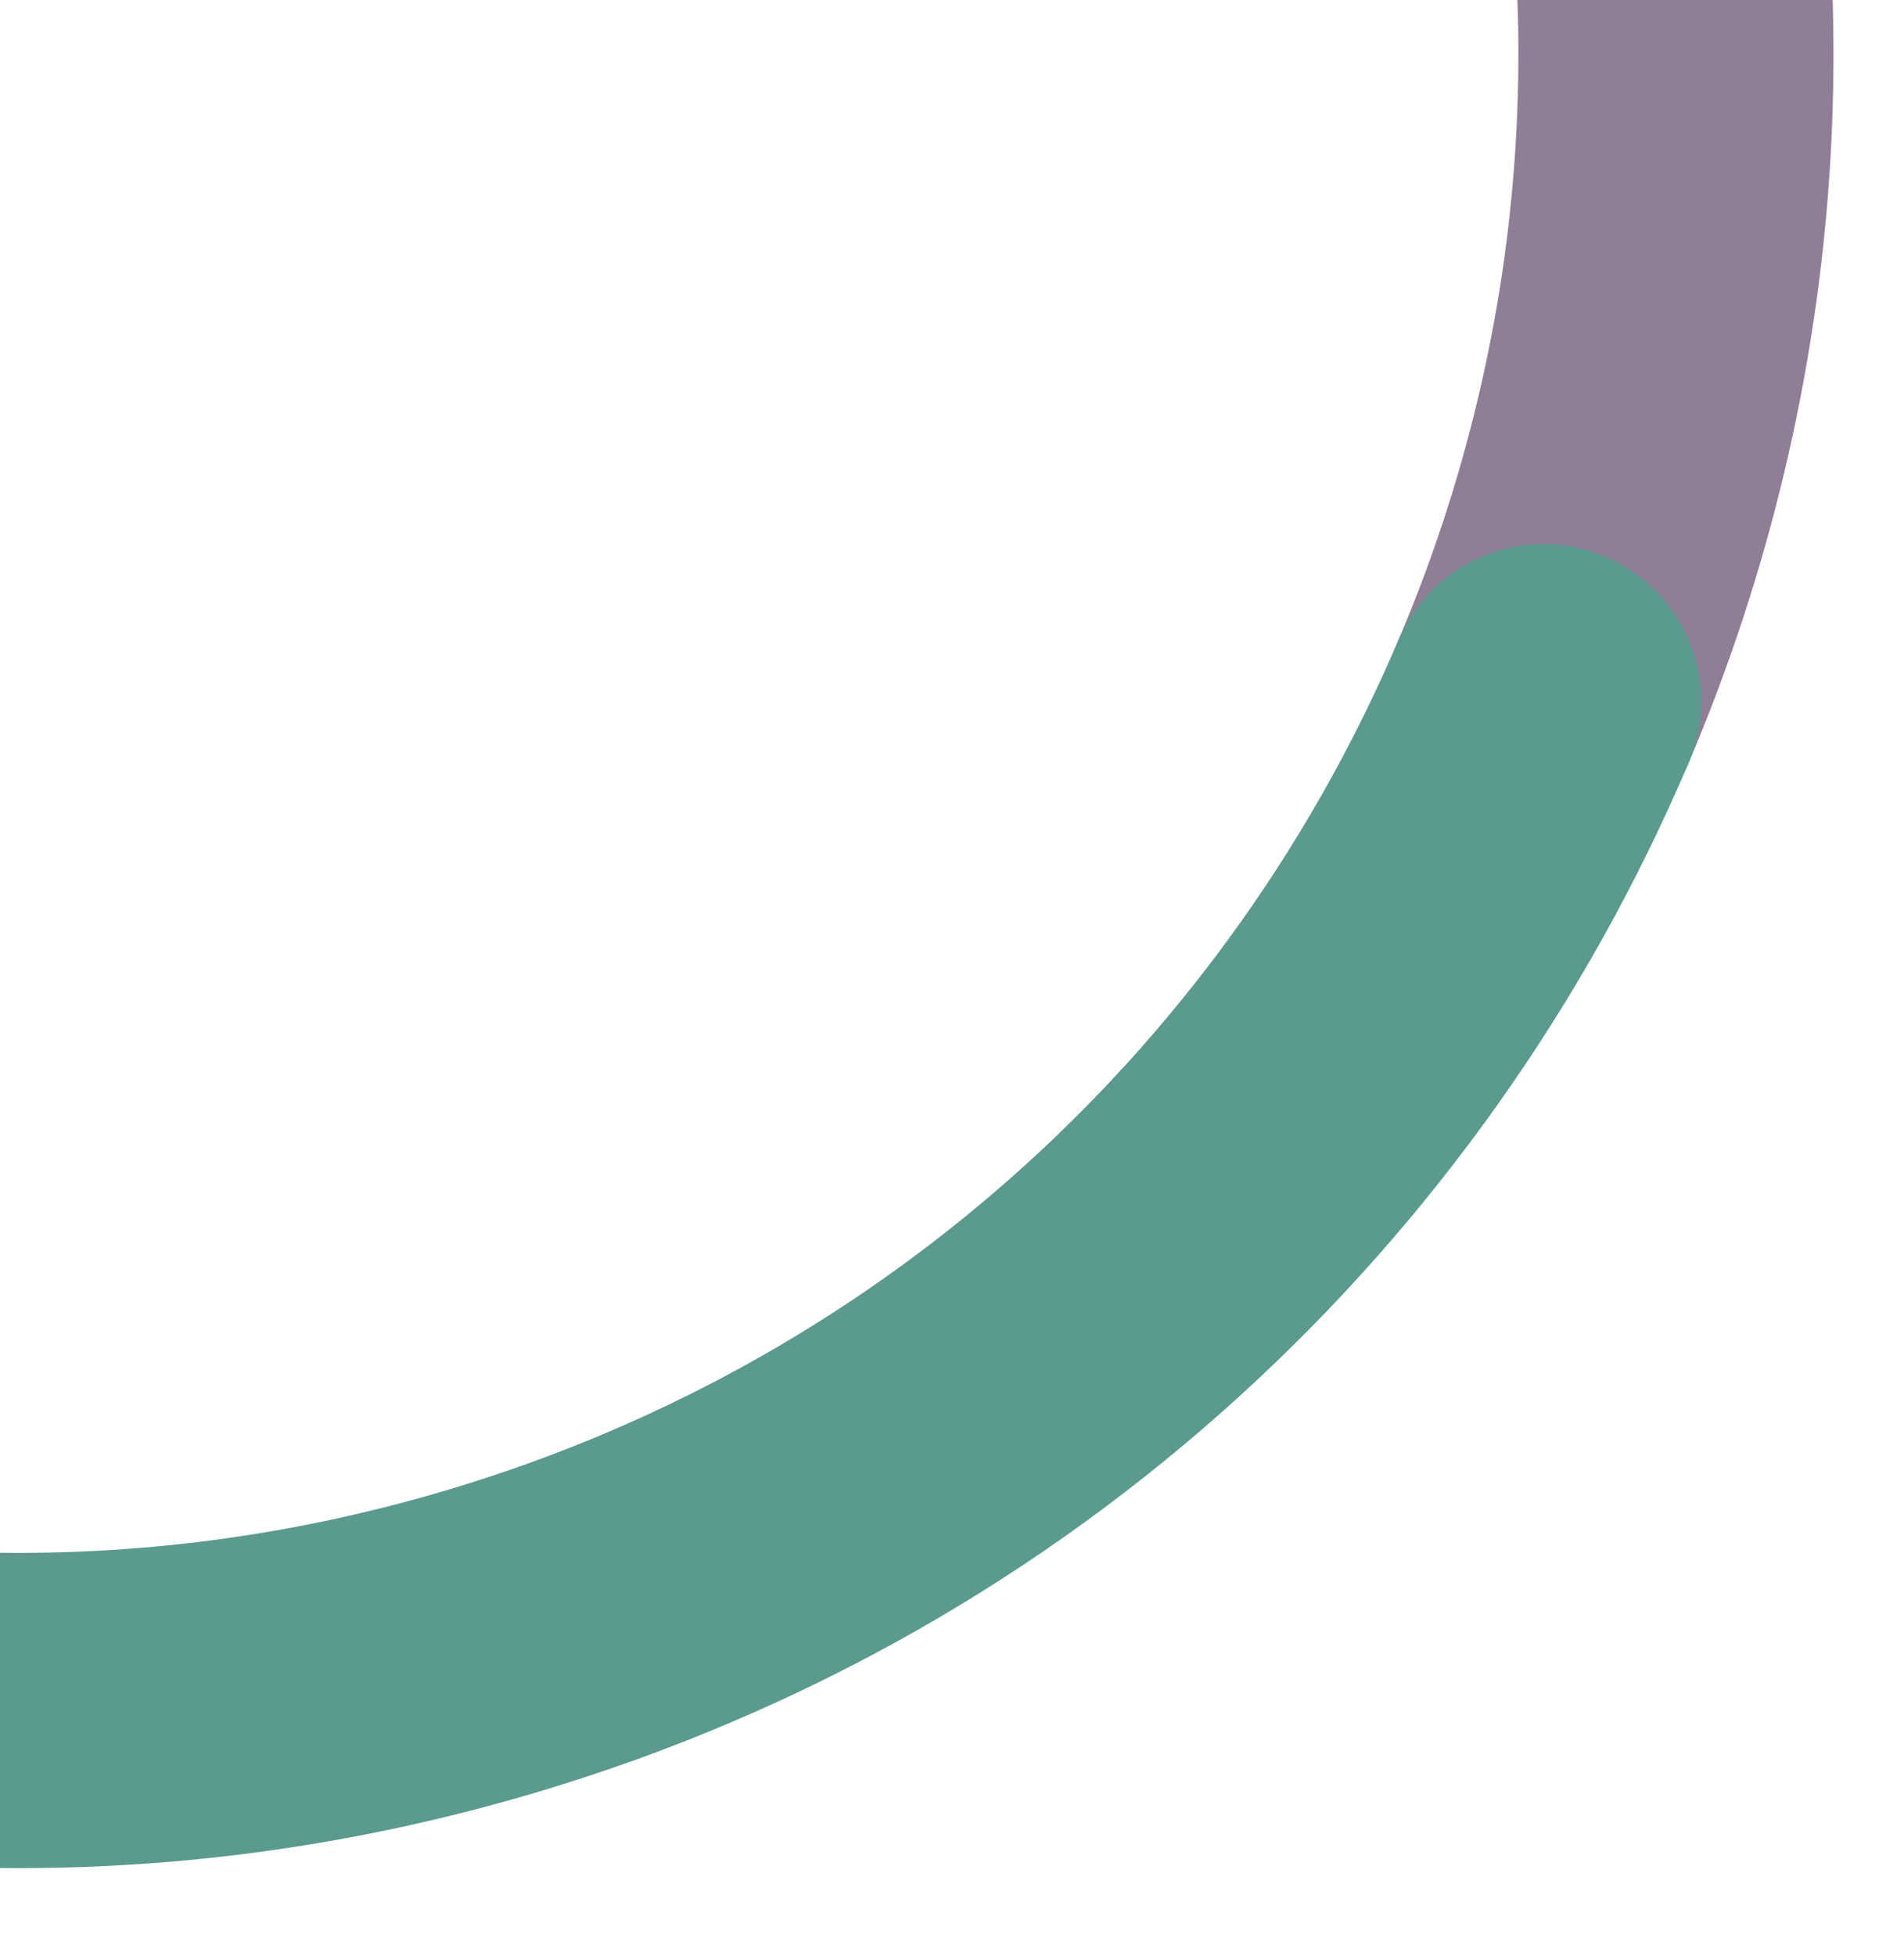 <?xml version="1.0" encoding="UTF-8"?>
<svg id="Layer_1" data-name="Layer 1" xmlns="http://www.w3.org/2000/svg" width="181.28" height="186.13" viewBox="0 0 181.28 186.13">
  <defs>
    <style>
      .cls-1 {
        stroke: #5a9a8f;
      }

      .cls-1, .cls-2 {
        fill: none;
        stroke-linecap: round;
        stroke-linejoin: round;
        stroke-width: 30px;
      }

      .cls-2 {
        stroke: #8f7e96;
      }
    </style>
  </defs>
  <path class="cls-2" d="m152.95-39.99c10.93,36.65,7.9,74.13-6,106.77"/>
  <path class="cls-1" d="m146.95,66.77c-17.75,41.68-53.25,75.44-100.05,89.39-34.4,10.26-69.55,8.22-100.73-3.57"/>
</svg>